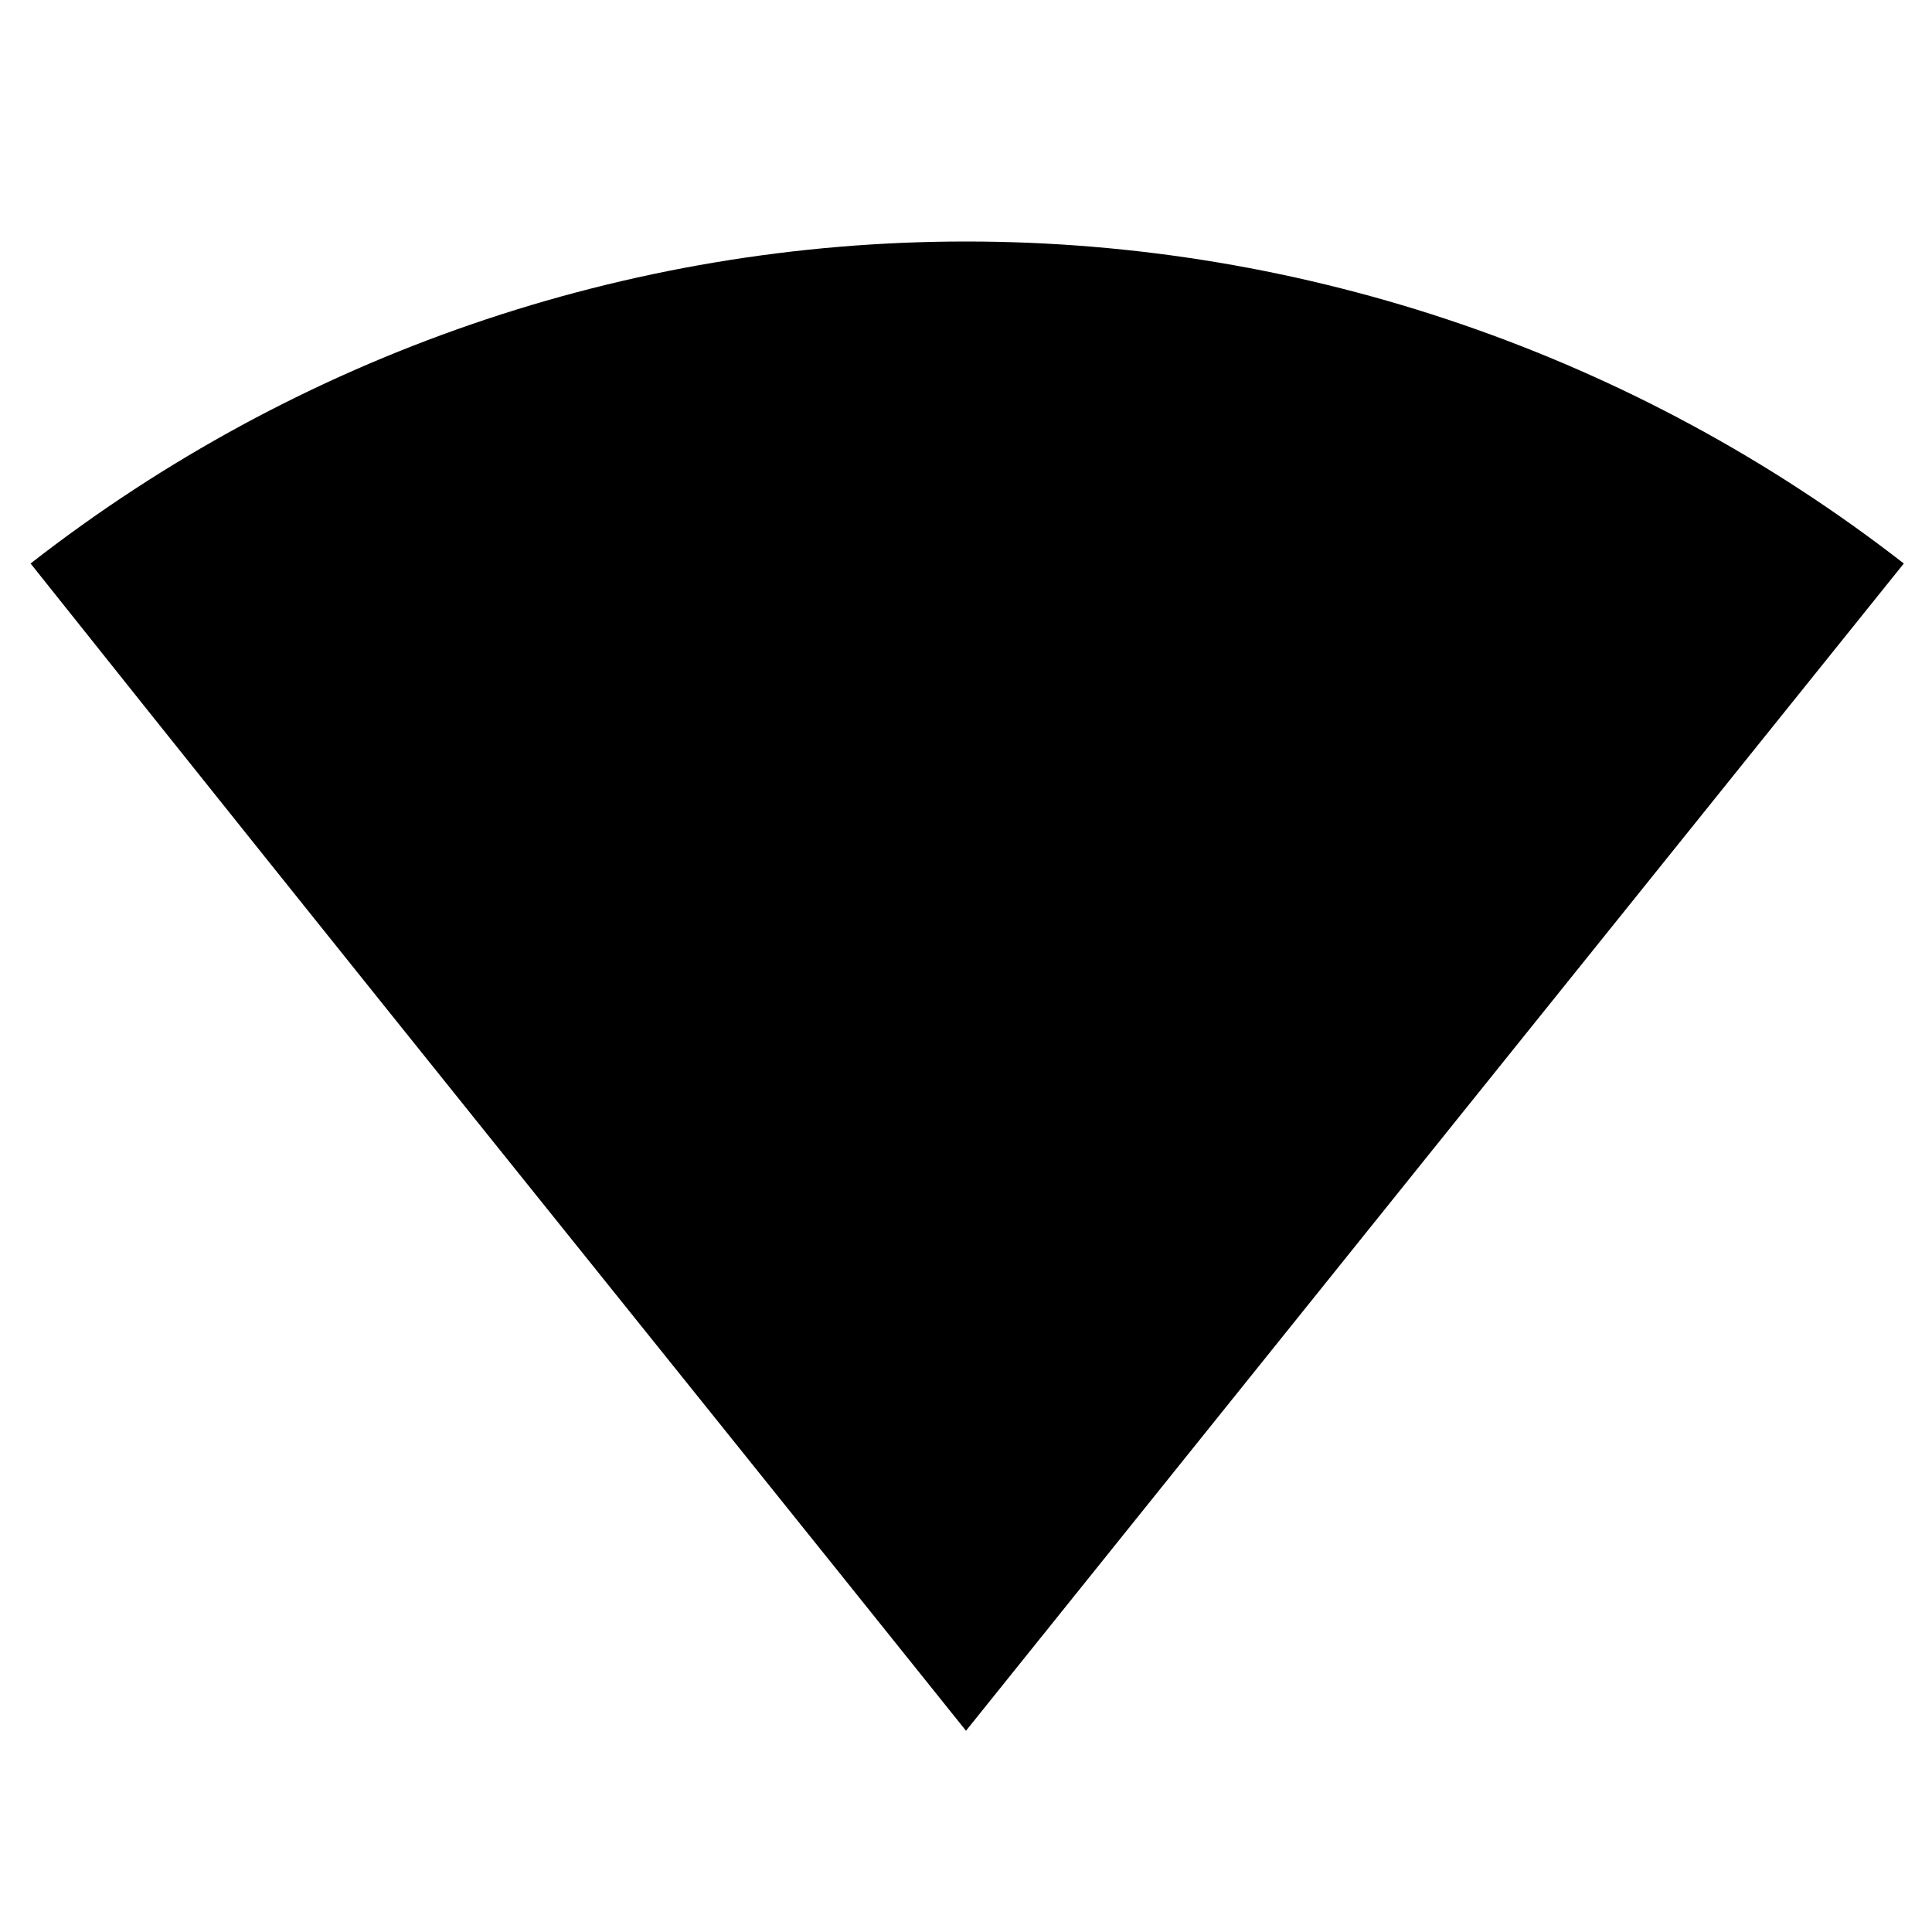 <svg xmlns="http://www.w3.org/2000/svg" viewBox="0 0 24 24" role="presentation">
    <path d="M12,3C7.79,3 3.7,4.41 0.38,7C4.41,12.06 7.89,16.37 12,21.5C16.08,16.42 20.24,11.24 23.65,7C20.32,4.41 16.22,3 12,3Z" style="fill: currentcolor;"></path>
  </svg>